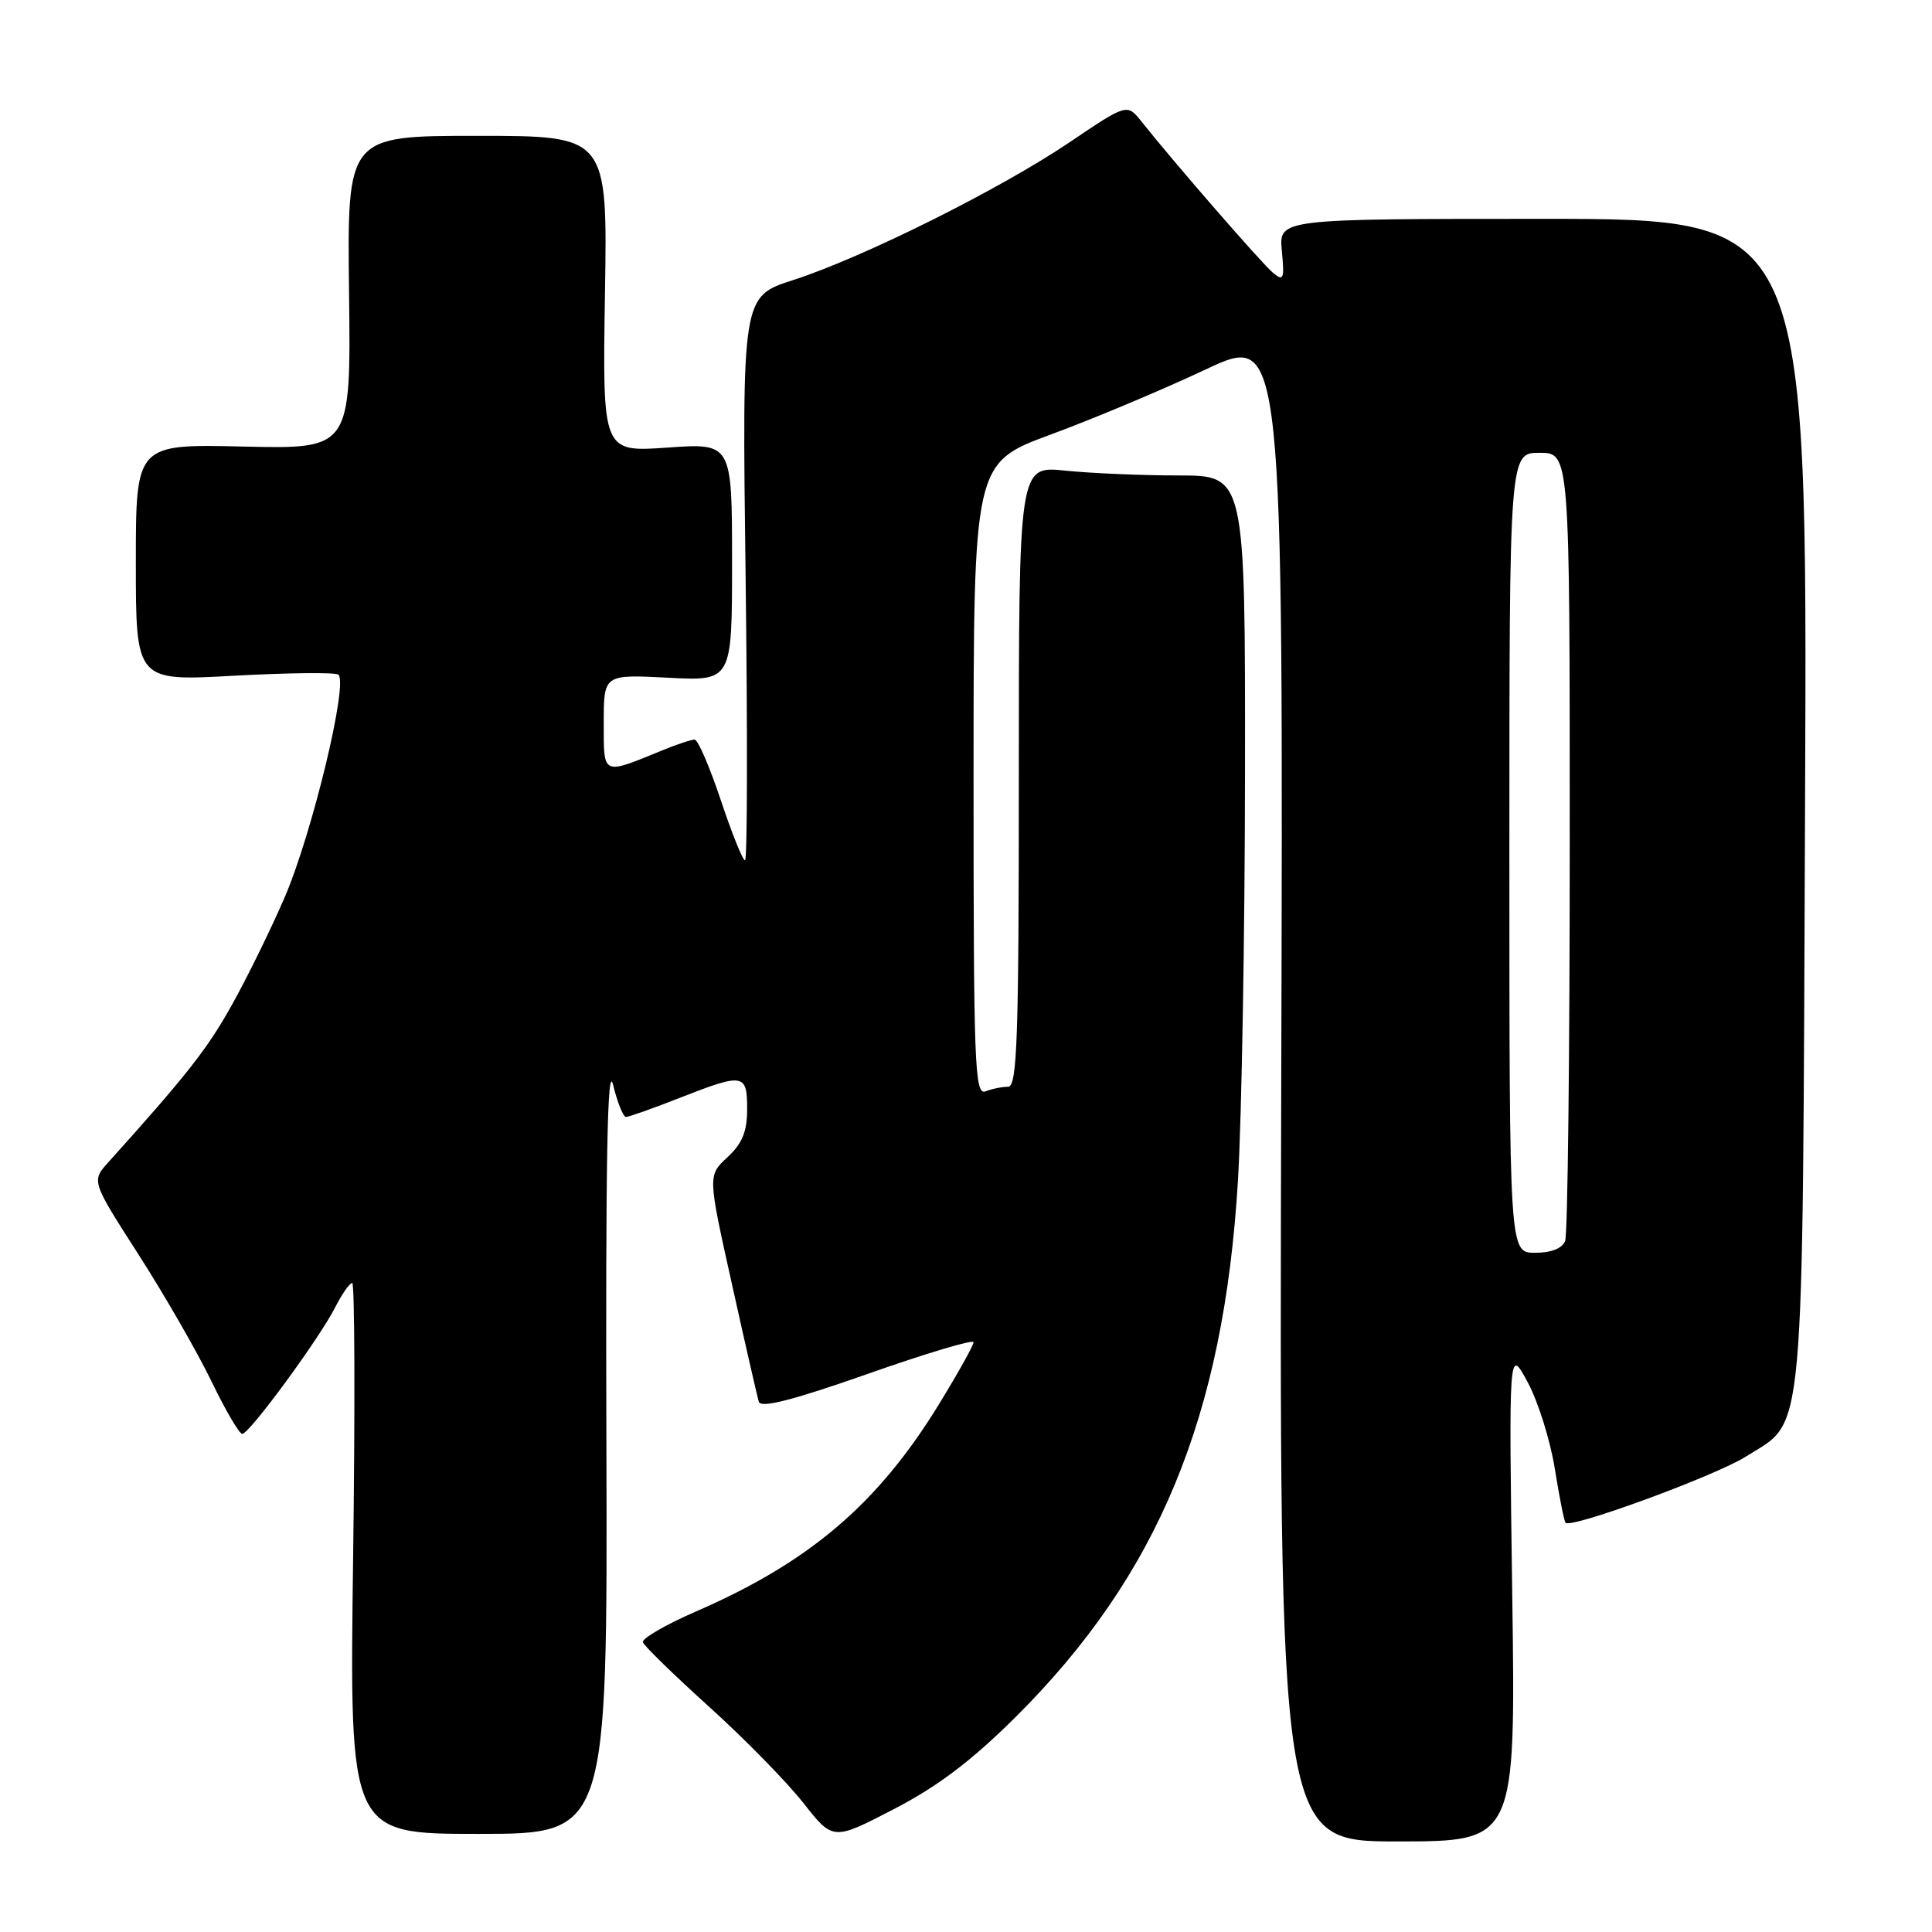 <?xml version="1.0" encoding="UTF-8" standalone="no"?>
<!DOCTYPE svg PUBLIC "-//W3C//DTD SVG 1.1//EN" "http://www.w3.org/Graphics/SVG/1.1/DTD/svg11.dtd" >
<svg xmlns="http://www.w3.org/2000/svg" xmlns:xlink="http://www.w3.org/1999/xlink" version="1.1" viewBox="0 0 256 256">
 <g >
 <path fill="currentColor"
d=" M 134.57 227.52 C 153.43 208.76 162.15 187.76 164.03 156.50 C 164.53 148.25 164.95 123.84 164.97 102.25 C 165.00 63.00 165.00 63.00 156.15 63.00 C 151.28 63.00 144.53 62.71 141.15 62.36 C 135.00 61.72 135.00 61.72 135.00 102.86 C 135.00 137.71 134.78 144.00 133.58 144.00 C 132.80 144.00 131.45 144.27 130.58 144.61 C 129.15 145.15 129.00 141.11 129.00 103.28 C 129.00 61.35 129.00 61.35 139.25 57.57 C 144.89 55.49 154.12 51.61 159.77 48.95 C 170.05 44.12 170.05 44.12 169.77 144.06 C 169.50 244.00 169.50 244.00 185.17 244.00 C 200.84 244.00 200.84 244.00 200.38 211.25 C 199.92 178.50 199.92 178.50 202.42 183.14 C 203.80 185.69 205.42 190.85 206.02 194.61 C 206.62 198.37 207.26 201.59 207.45 201.78 C 208.22 202.56 227.35 195.53 231.33 193.01 C 239.27 187.97 238.82 192.99 239.18 106.25 C 239.50 29.00 239.50 29.00 204.47 29.00 C 169.45 29.00 169.45 29.00 169.85 33.23 C 170.21 36.99 170.08 37.31 168.68 36.15 C 167.21 34.93 155.56 21.53 151.25 16.10 C 149.34 13.71 149.34 13.71 141.68 18.88 C 132.44 25.11 114.34 34.13 105.07 37.12 C 98.32 39.29 98.32 39.29 98.80 76.65 C 99.06 97.19 99.03 114.00 98.72 114.00 C 98.41 114.00 96.97 110.40 95.50 106.00 C 94.03 101.60 92.48 98.00 92.04 98.00 C 91.60 98.00 89.73 98.62 87.87 99.38 C 79.70 102.72 80.00 102.86 80.00 95.75 C 80.00 89.36 80.00 89.36 88.50 89.80 C 97.00 90.25 97.00 90.25 97.00 74.48 C 97.00 58.70 97.00 58.70 88.41 59.31 C 79.83 59.91 79.83 59.91 80.16 38.96 C 80.50 18.00 80.50 18.00 63.25 18.00 C 46.00 18.00 46.00 18.00 46.25 38.75 C 46.50 59.50 46.50 59.50 32.25 59.17 C 18.00 58.84 18.00 58.84 18.00 74.55 C 18.00 90.26 18.00 90.26 30.95 89.54 C 38.08 89.15 44.31 89.08 44.81 89.38 C 46.23 90.26 41.37 110.46 37.69 118.97 C 35.87 123.18 32.72 129.60 30.68 133.24 C 27.45 139.03 24.70 142.51 14.36 154.00 C 12.11 156.50 12.11 156.50 18.36 166.24 C 21.80 171.60 26.13 179.14 28.00 182.99 C 29.86 186.85 31.71 190.00 32.10 190.00 C 33.04 190.00 42.29 177.40 44.40 173.25 C 45.31 171.46 46.33 170.00 46.67 170.00 C 47.00 170.00 47.06 186.43 46.79 206.50 C 46.30 243.00 46.30 243.00 63.40 243.00 C 80.50 243.00 80.50 243.00 80.35 191.25 C 80.24 153.52 80.48 140.65 81.24 143.75 C 81.81 146.09 82.58 148.00 82.95 148.00 C 83.32 148.00 86.49 146.88 90.00 145.50 C 98.55 142.15 99.00 142.22 99.00 146.96 C 99.00 149.94 98.36 151.52 96.39 153.34 C 93.78 155.76 93.78 155.76 96.98 170.13 C 98.73 178.03 100.34 185.06 100.55 185.74 C 100.82 186.62 105.03 185.54 114.97 182.05 C 122.68 179.33 129.00 177.44 129.00 177.85 C 129.00 178.26 126.94 181.95 124.43 186.05 C 116.32 199.27 107.30 206.97 92.24 213.52 C 88.19 215.28 85.02 217.12 85.19 217.61 C 85.35 218.10 89.32 221.96 94.00 226.19 C 98.67 230.41 104.27 236.13 106.44 238.89 C 110.38 243.90 110.38 243.90 118.44 239.72 C 124.27 236.70 128.73 233.32 134.57 227.52 Z  M 200.00 113.00 C 200.00 60.00 200.00 60.00 204.00 60.00 C 208.00 60.00 208.00 60.00 208.00 111.42 C 208.00 139.70 207.73 163.55 207.39 164.42 C 207.00 165.43 205.56 166.00 203.39 166.00 C 200.00 166.00 200.00 166.00 200.00 113.00 Z "/>
</g>
</svg>